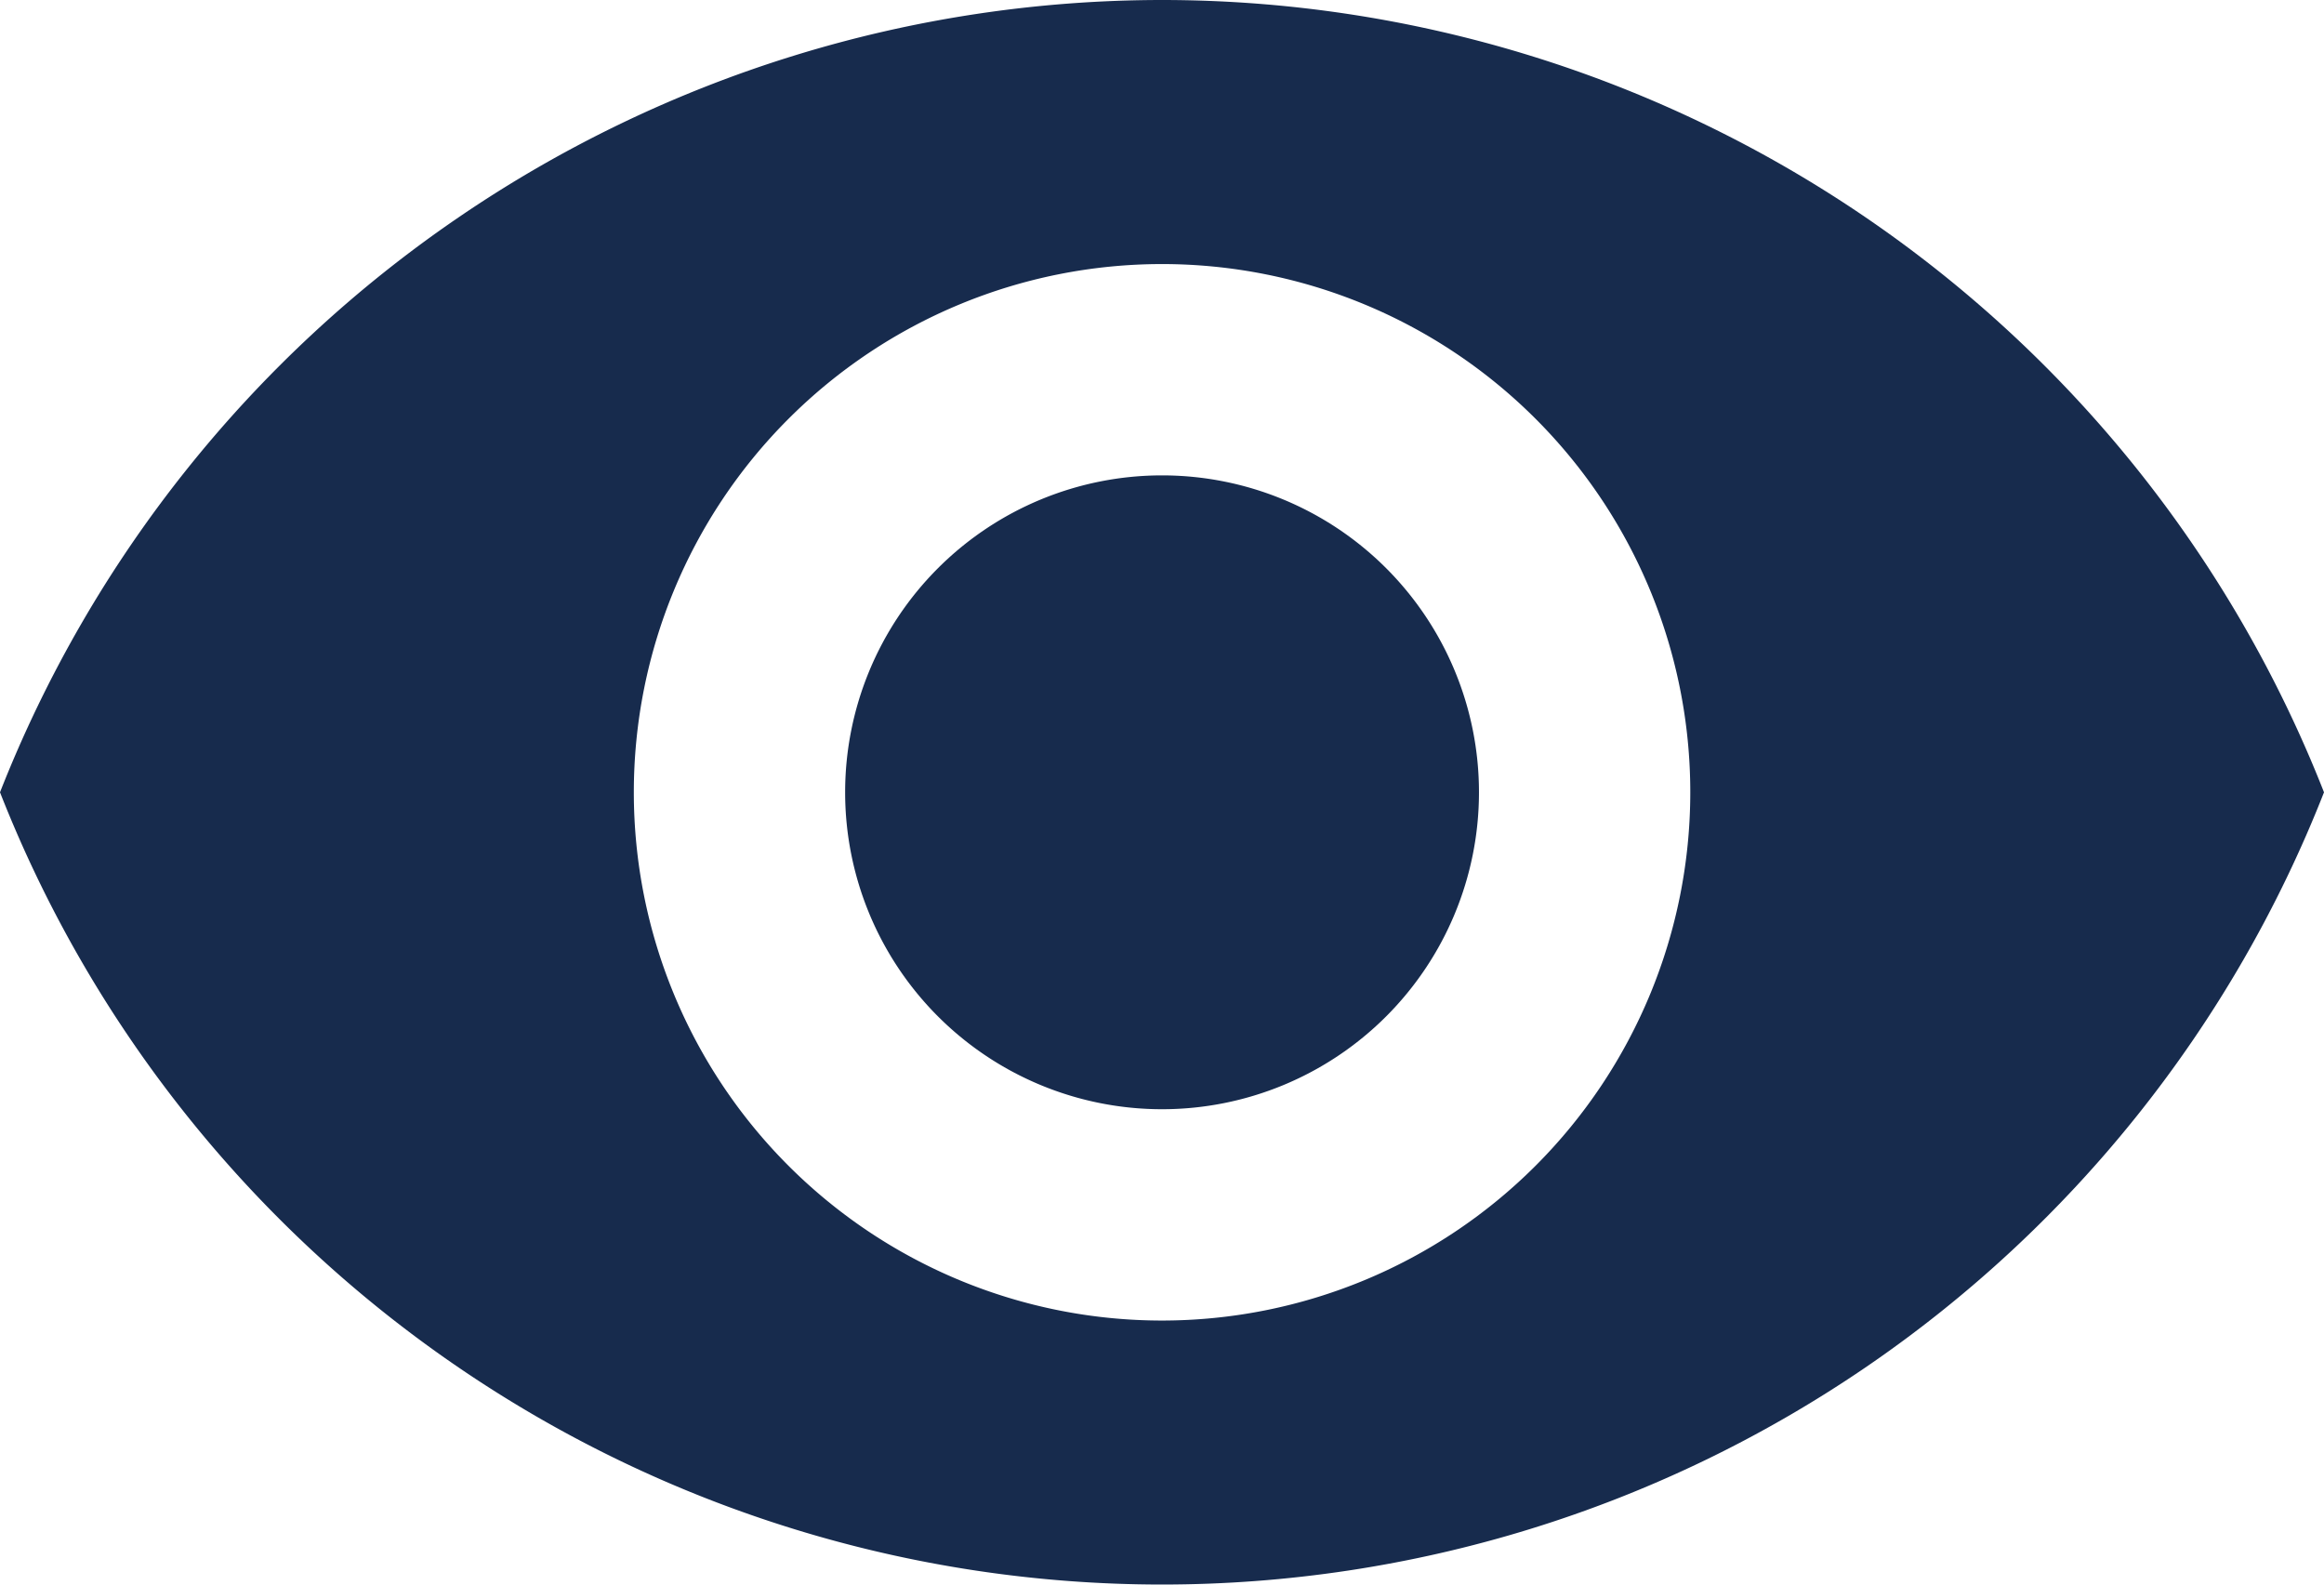 <svg xmlns="http://www.w3.org/2000/svg" width="20.533" height="14" viewBox="0 0 20.533 14">
    <defs>
        <style>
            .cls-1{fill:#172b4d}
        </style>
    </defs>
    <g id="eye" transform="translate(0 -74.667)">
        <g id="Group_3639" data-name="Group 3639" transform="translate(0 74.667)">
            <g id="Group_3638" data-name="Group 3638">
                <path id="Path_2135" d="M173.467 170.667a2.8 2.8 0 1 0 2.8 2.8 2.8 2.8 0 0 0-2.8-2.8z" class="cls-1" data-name="Path 2135" transform="translate(-163.2 -166.467)"/>
                <path id="Path_2136" d="M10.267 74.667a11.038 11.038 0 0 0-10.267 7 11.029 11.029 0 0 0 20.533 0 11.034 11.034 0 0 0-10.266-7zm0 11.667a4.667 4.667 0 1 1 4.667-4.667 4.668 4.668 0 0 1-4.667 4.667z" class="cls-1" data-name="Path 2136" transform="translate(0 -74.667)"/>
            </g>
        </g>
    </g>
</svg>
